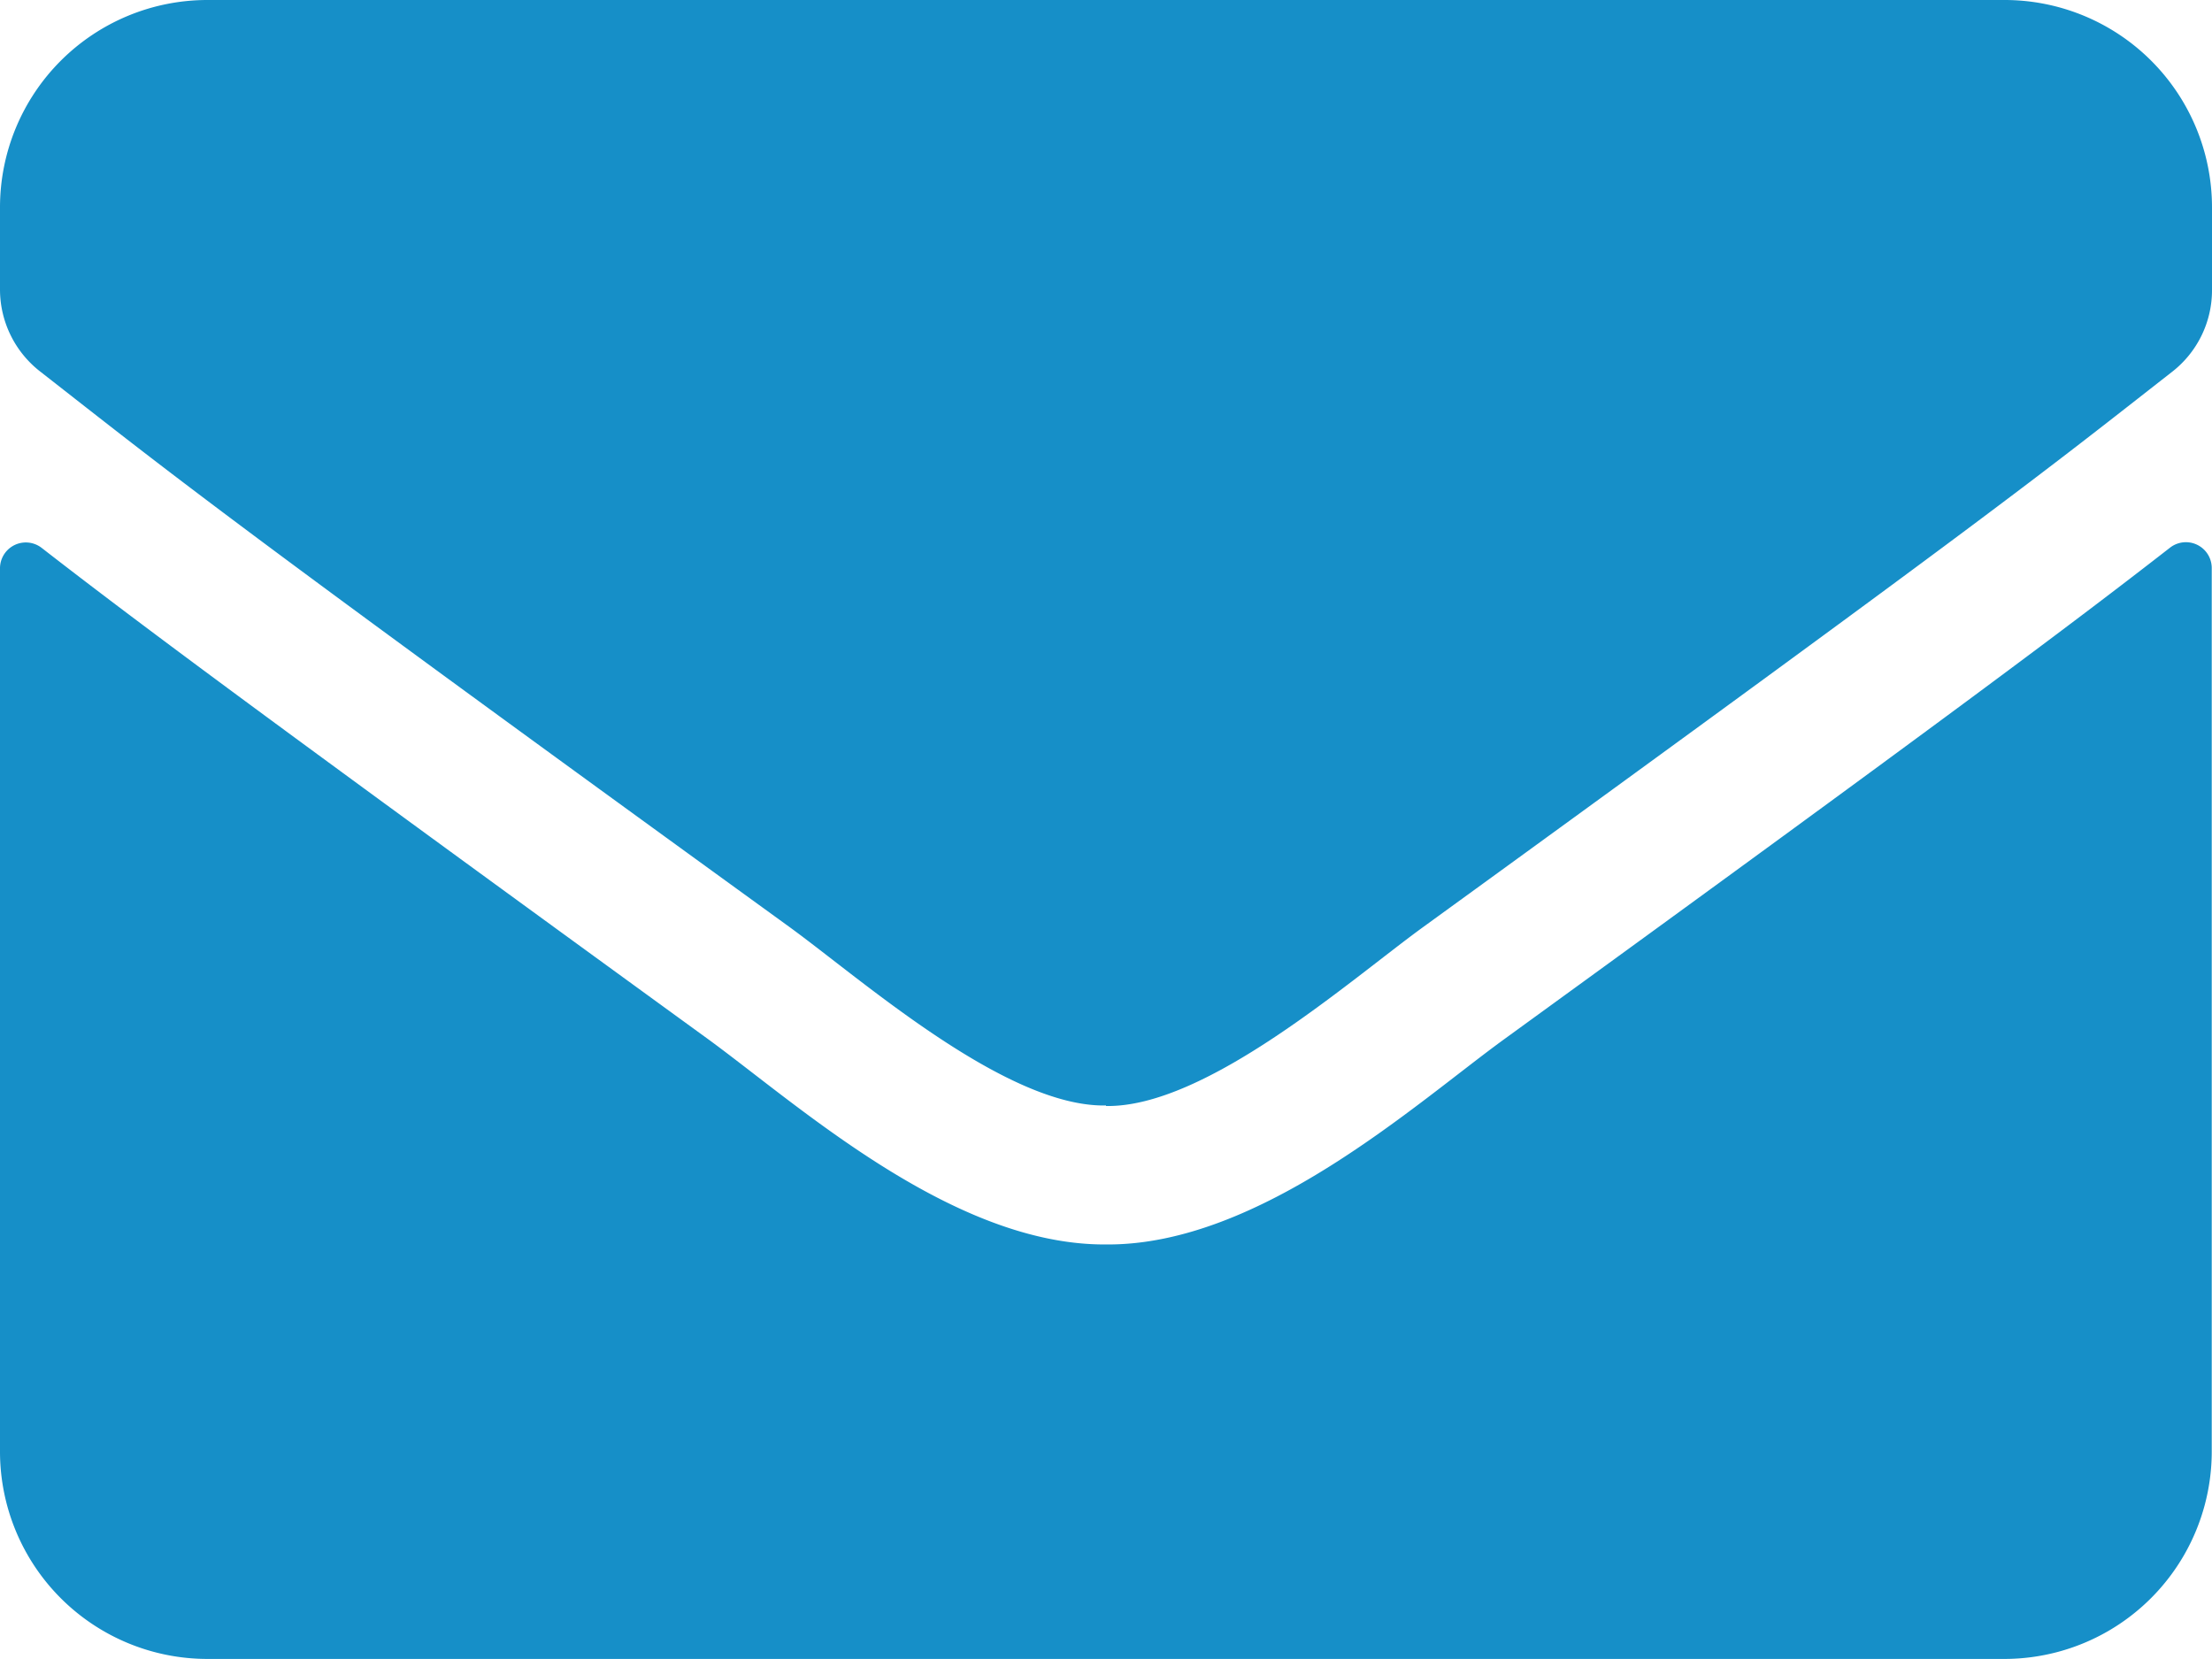 <svg xmlns="http://www.w3.org/2000/svg" width="17.126" height="12.845" viewBox="0 0 17.126 12.845"><defs><style>.a{fill:#168fc8;}</style></defs><path class="a" d="M16.8,68.241a.2.2,0,0,1,.324.157v6.84a1.606,1.606,0,0,1-1.606,1.606H1.606A1.606,1.606,0,0,1,0,75.239V68.4a.2.2,0,0,1,.324-.157c.749.582,1.743,1.321,5.155,3.8.706.515,1.9,1.6,3.084,1.592,1.194.01,2.408-1.1,3.087-1.592C15.062,69.566,16.052,68.823,16.8,68.241ZM8.563,72.563c.776.013,1.893-.977,2.455-1.385,4.439-3.221,4.777-3.5,5.8-4.3a.8.8,0,0,0,.308-.632v-.636A1.606,1.606,0,0,0,15.52,64H1.606A1.606,1.606,0,0,0,0,65.606v.636a.805.805,0,0,0,.308.632c1.024.8,1.361,1.084,5.8,4.3.562.408,1.679,1.4,2.455,1.385Z" transform="translate(0 -64)"/></svg>